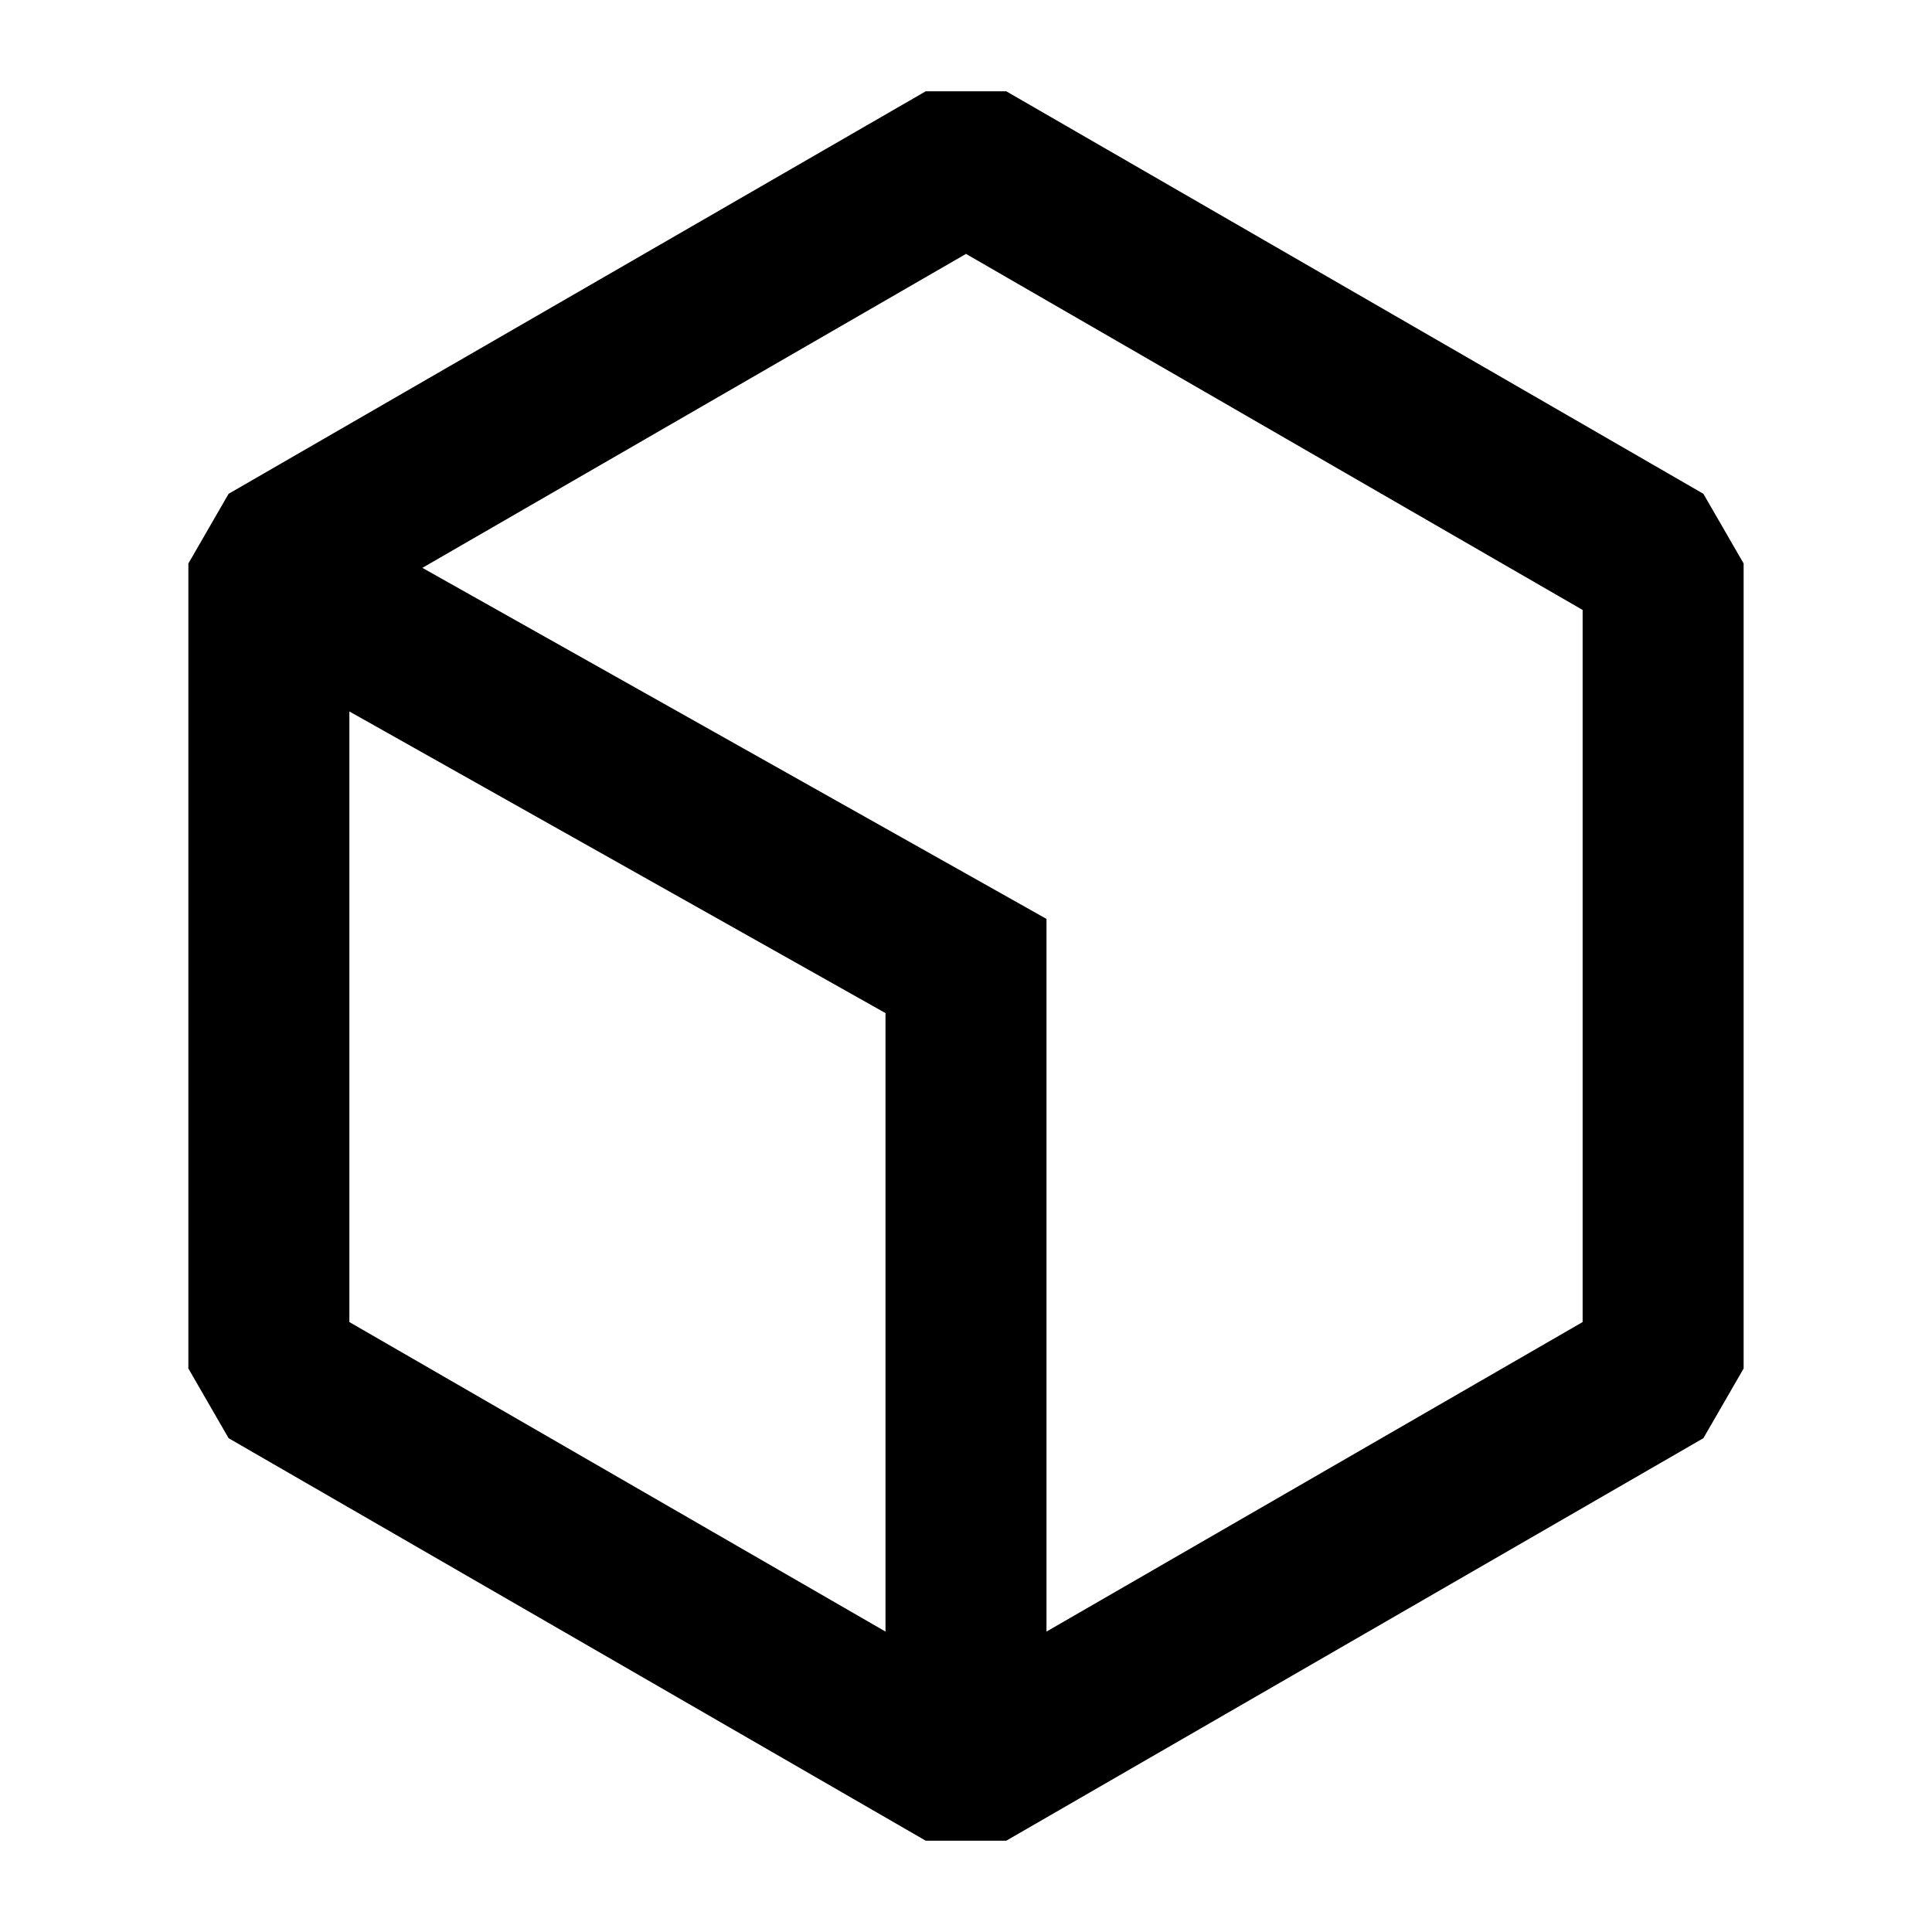 <svg xmlns="http://www.w3.org/2000/svg" width="24" height="24" fill="none">
  <path
    fill="currentColor"
    fill-rule="evenodd"
    d="M12.5 1.134h-1l-8.66 5-.5.866v10l.5.866 8.66 5h1l8.66-5 .5-.866V7l-.5-.866zm-7.253 5.92L12 3.154l7.66 4.423v8.846L13 20.268v-8.853zM4.34 8.838v7.585L11 20.268v-7.683z"
    clip-rule="evenodd"
  />
</svg>
